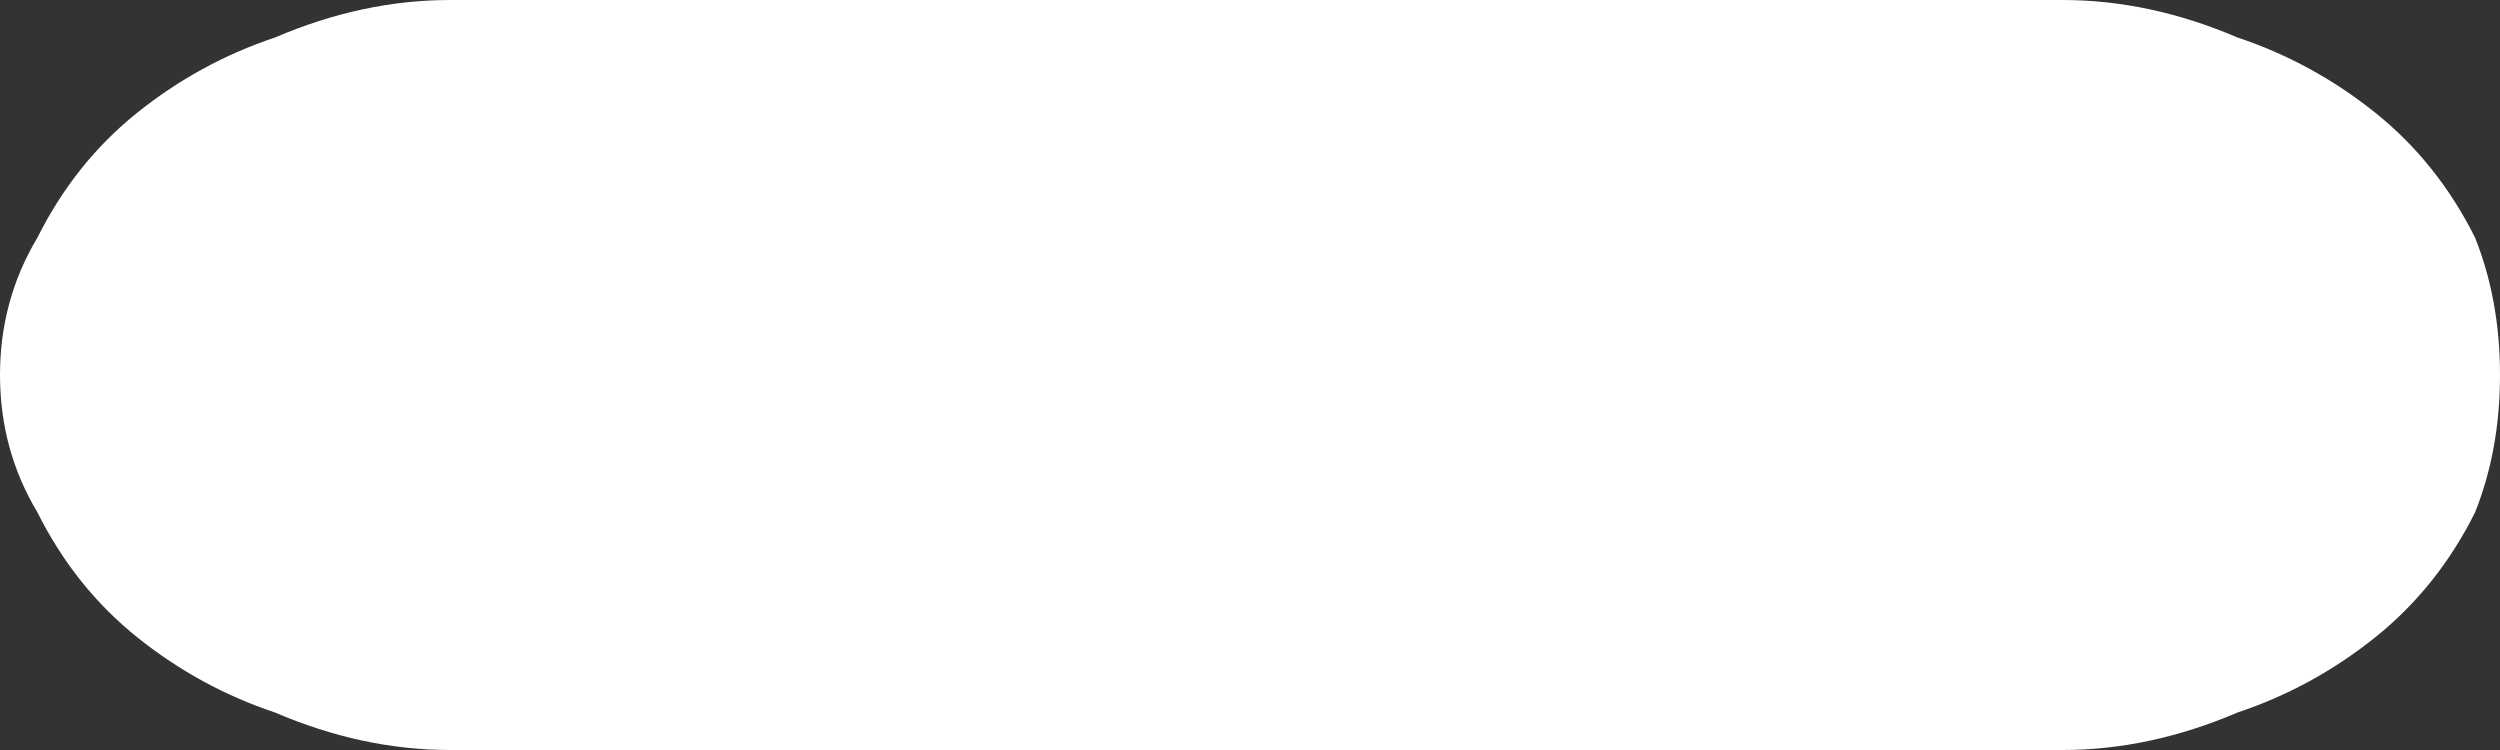<?xml version="1.0" encoding="UTF-8" standalone="no"?>
<svg xmlns:xlink="http://www.w3.org/1999/xlink" height="3.0px" width="10.0px" xmlns="http://www.w3.org/2000/svg">
  <rect width="100%" height="100%" fill="#333333" stroke="none"/>
  <g transform="matrix(1.0, 0.0, 0.0, 1.0, 10.0, 1.5)">
    <path d="M0.0 0.0 Q0.0 -0.3 -0.1 -0.55 -0.25 -0.85 -0.5 -1.05 -0.75 -1.25 -1.05 -1.35 -1.4 -1.5 -1.75 -1.5 L-8.2 -1.5 Q-8.55 -1.5 -8.9 -1.35 -9.2 -1.25 -9.45 -1.05 -9.7 -0.85 -9.85 -0.55 -10.0 -0.3 -10.0 0.0 -10.0 0.3 -9.85 0.55 -9.7 0.85 -9.45 1.05 -9.2 1.25 -8.9 1.35 -8.55 1.5 -8.2 1.5 L-1.75 1.5 Q-1.4 1.5 -1.05 1.35 -0.75 1.25 -0.5 1.05 -0.25 0.85 -0.1 0.55 0.0 0.3 0.0 0.0" fill="#ffffff" fill-rule="evenodd" stroke="none"/>
  </g>
</svg>
